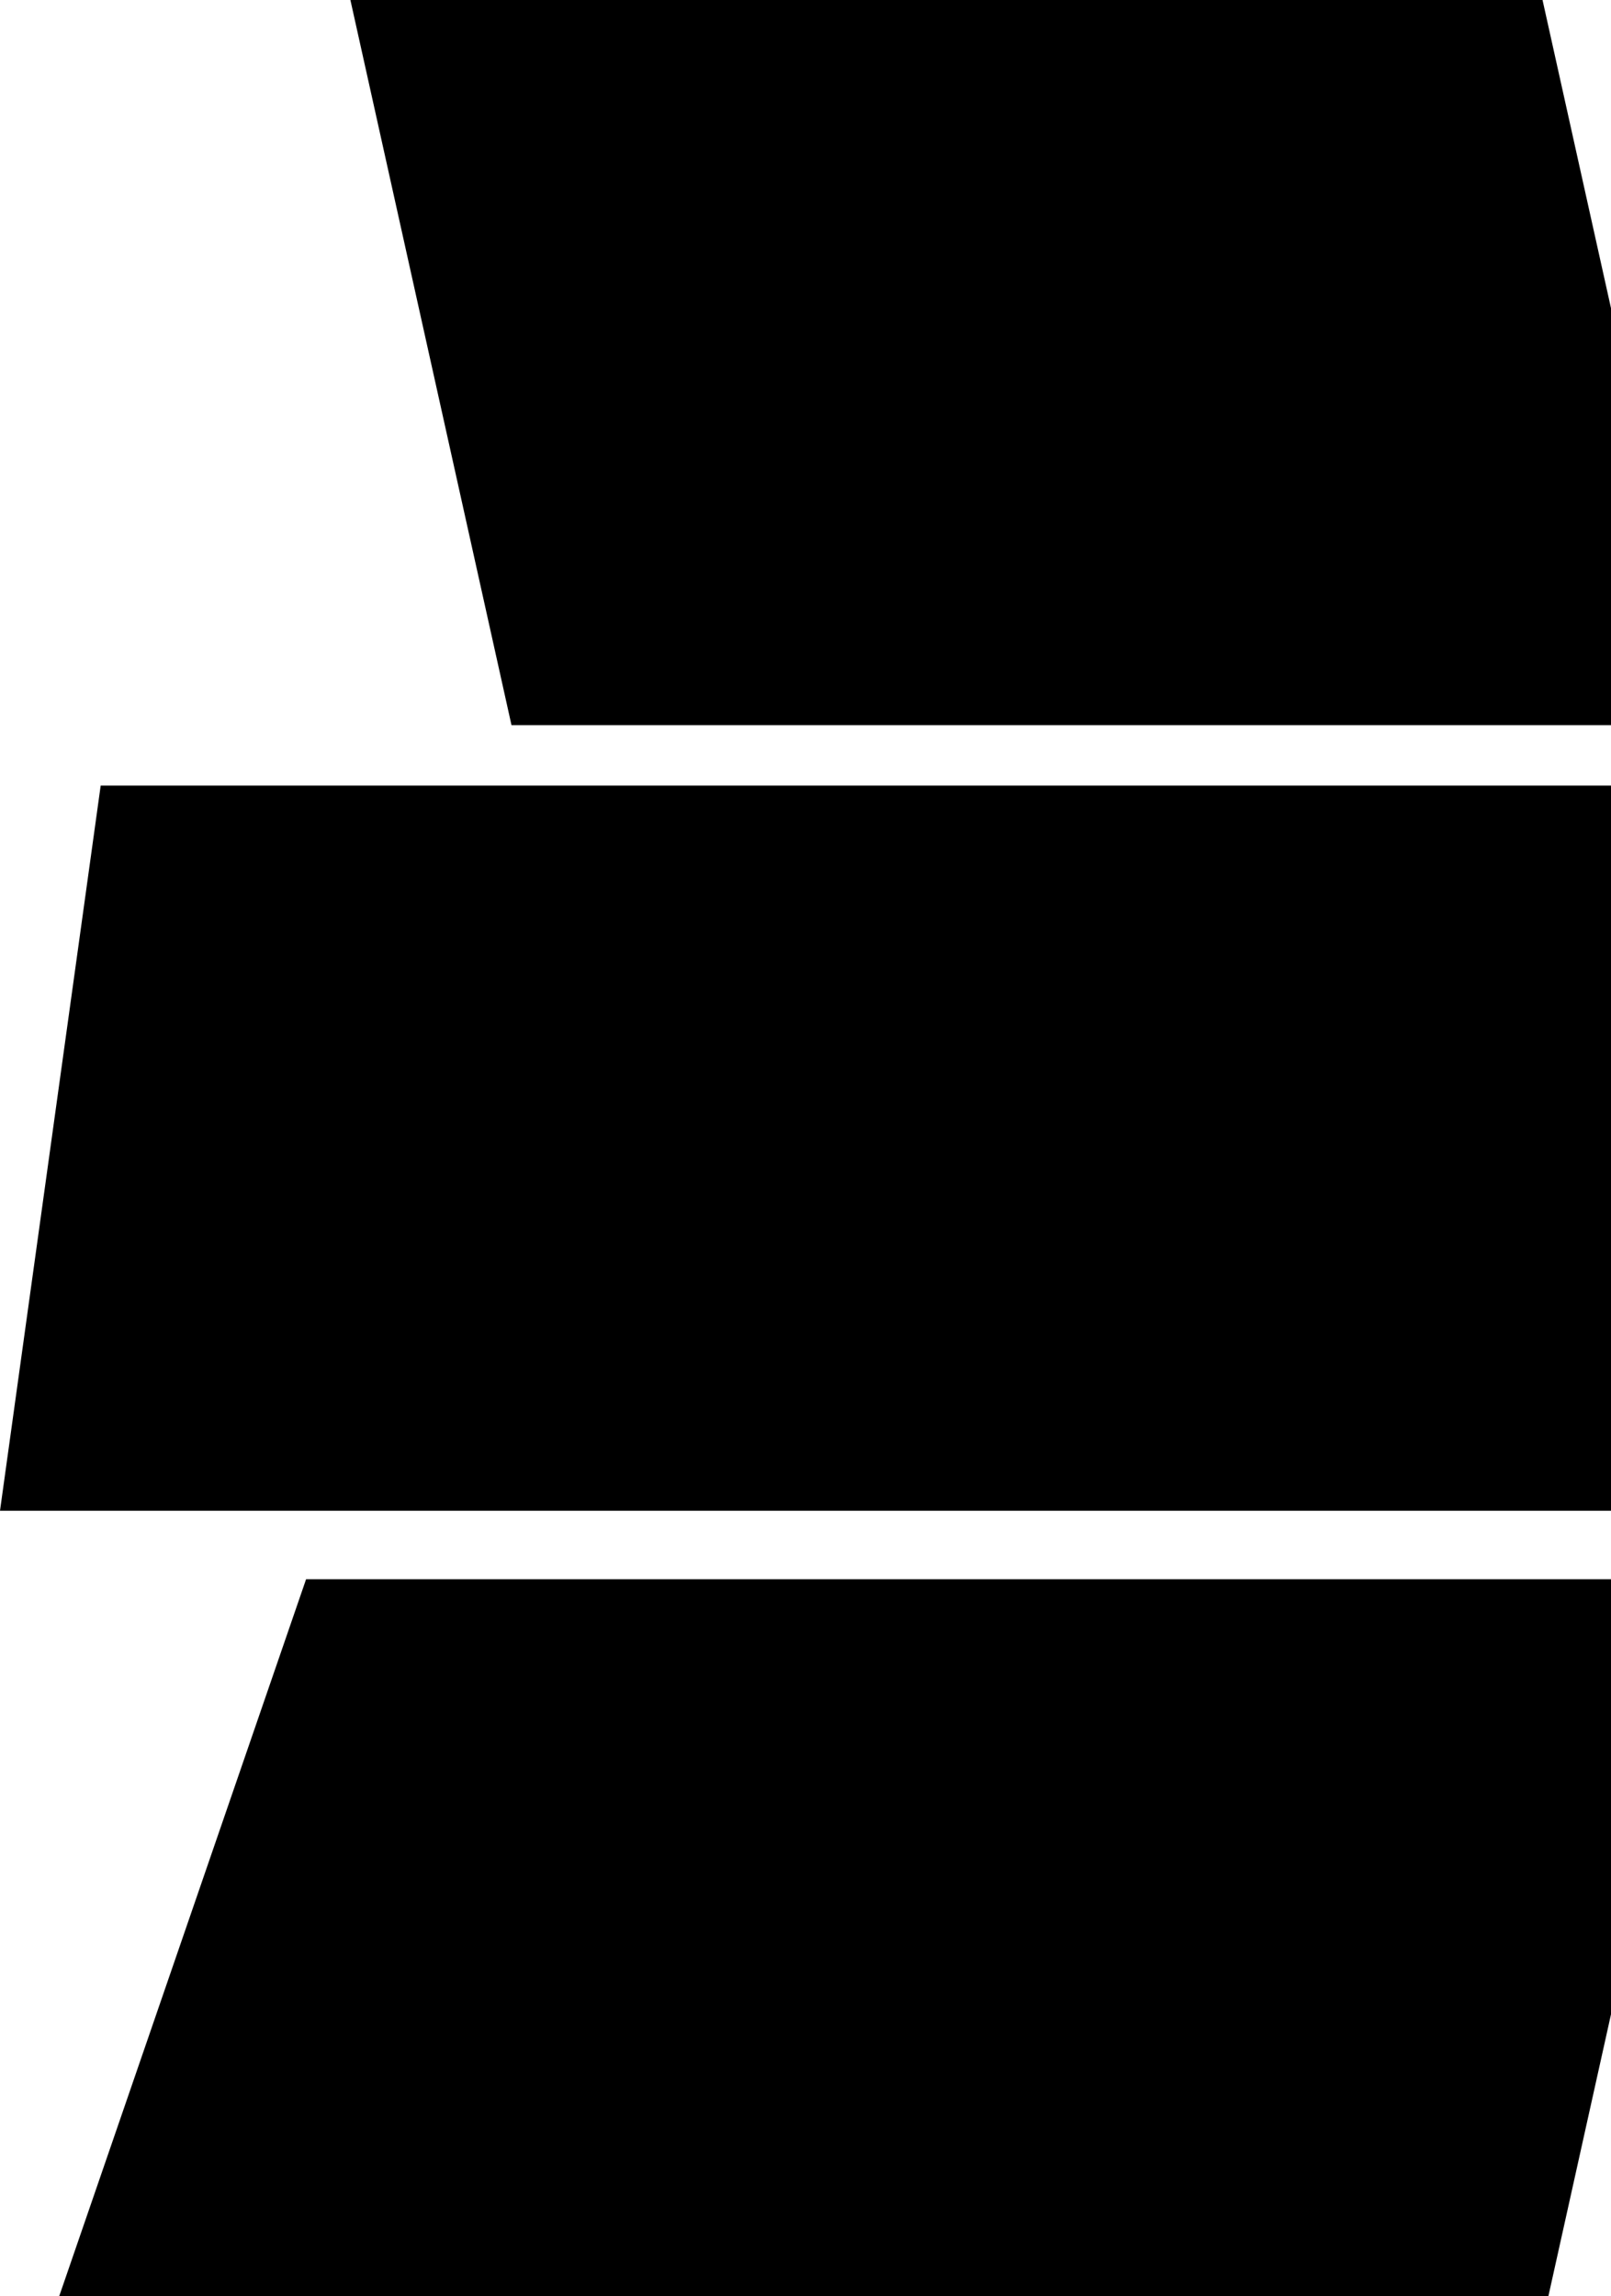 <?xml version="1.0" encoding="UTF-8"?>
<svg xmlns:dc="http://purl.org/dc/elements/1.1/"
   xmlns:svg="http://www.w3.org/2000/svg"
   xmlns="http://www.w3.org/2000/svg"
   viewBox="0 0 400 570"
   version="1.1">
  <g id="logo">
    <path style="fill:#000; stroke:none;" d="m 87,0   296,0  40,180 -296,0 z" id="b1"/>
    <path style="fill:#000; stroke:none;" d="m 0,375  425,0  0,-180 -400,0 z" id="b2"/>
    <path style="fill:#000; stroke:none;" d="m 76,392 348,0 -40,180 -370,0 z" id="b3"/>
  </g>
</svg>

